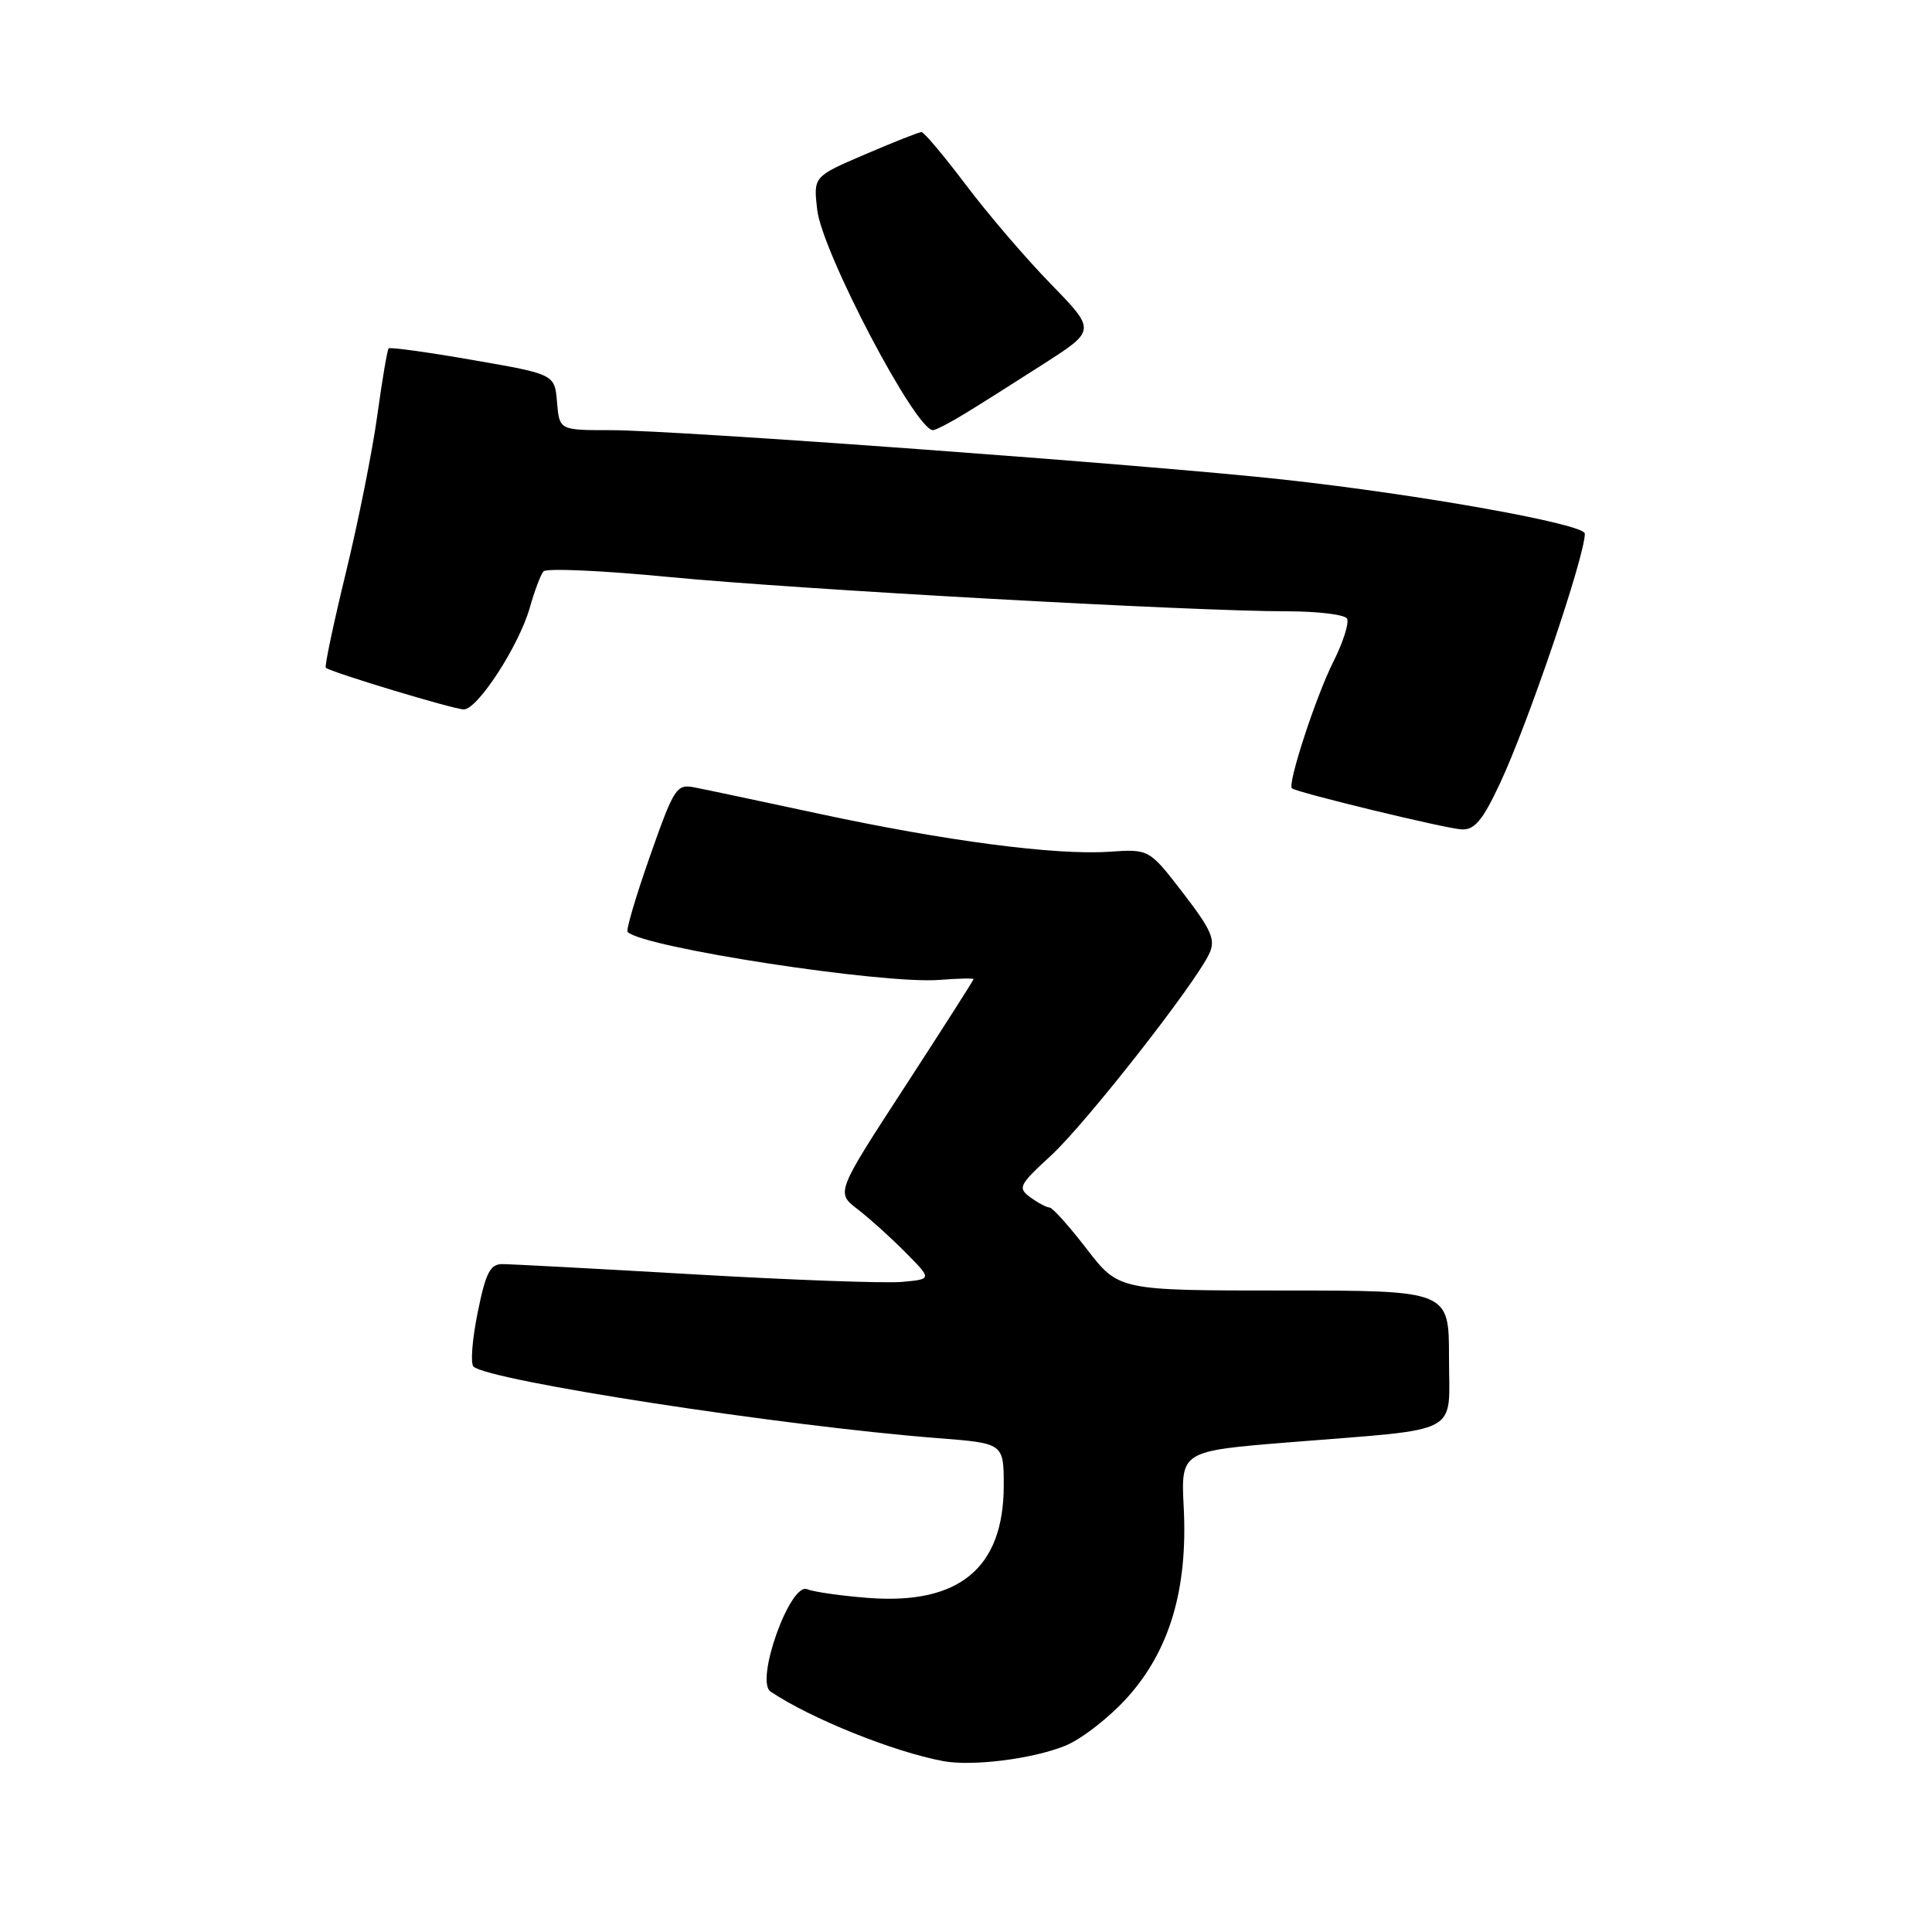 <?xml version="1.0" encoding="UTF-8" standalone="no"?>
<!DOCTYPE svg PUBLIC "-//W3C//DTD SVG 1.1//EN" "http://www.w3.org/Graphics/SVG/1.1/DTD/svg11.dtd" >
<svg xmlns="http://www.w3.org/2000/svg" xmlns:xlink="http://www.w3.org/1999/xlink" version="1.1" viewBox="0 0 256 256">
 <g >
 <path fill="currentColor"
d=" M 141.11 231.34 C 143.26 230.48 146.98 227.59 149.39 224.91 C 154.99 218.68 157.40 210.57 156.85 199.76 C 156.47 192.27 156.47 192.27 170.99 191.10 C 194.04 189.24 192.00 190.33 192.00 179.89 C 192.00 171.00 192.00 171.00 170.12 171.00 C 148.24 171.00 148.24 171.00 144.00 165.50 C 141.67 162.47 139.45 160.00 139.07 160.00 C 138.69 160.00 137.56 159.40 136.54 158.66 C 134.82 157.40 135.00 157.04 139.27 153.11 C 143.90 148.84 158.43 130.30 160.25 126.33 C 161.09 124.51 160.53 123.23 156.76 118.33 C 152.27 112.50 152.27 112.50 146.99 112.86 C 139.83 113.34 125.33 111.44 108.50 107.82 C 100.80 106.17 93.37 104.59 92.00 104.33 C 89.64 103.87 89.31 104.39 86.12 113.46 C 84.26 118.75 82.93 123.26 83.16 123.49 C 85.22 125.55 117.02 130.44 124.50 129.84 C 126.97 129.65 129.00 129.60 129.00 129.74 C 129.00 129.88 124.90 136.30 119.89 144.01 C 110.77 158.03 110.77 158.03 113.64 160.23 C 115.21 161.44 118.08 164.02 120.00 165.97 C 123.50 169.50 123.50 169.50 119.50 169.86 C 117.30 170.06 104.93 169.61 92.00 168.86 C 79.07 168.11 67.62 167.50 66.55 167.50 C 64.94 167.50 64.36 168.66 63.29 173.94 C 62.57 177.48 62.32 180.70 62.74 181.08 C 64.78 182.96 103.78 188.97 124.25 190.56 C 133.00 191.24 133.00 191.24 133.00 196.87 C 132.99 207.79 127.08 212.67 115.00 211.73 C 111.43 211.45 107.80 210.93 106.95 210.58 C 104.69 209.65 100.02 222.74 102.10 224.14 C 107.39 227.70 118.39 232.13 125.00 233.36 C 128.84 234.07 136.76 233.08 141.11 231.34 Z  M 198.78 103.75 C 202.51 95.78 210.00 73.71 210.00 70.71 C 210.00 69.44 188.26 65.54 170.00 63.54 C 152.33 61.60 89.65 57.00 80.93 57.00 C 74.12 57.00 74.12 57.00 73.81 53.30 C 73.50 49.59 73.50 49.59 62.67 47.71 C 56.72 46.67 51.69 45.98 51.50 46.16 C 51.32 46.35 50.64 50.33 50.00 55.00 C 49.36 59.68 47.49 69.05 45.84 75.84 C 44.19 82.62 42.99 88.31 43.17 88.48 C 43.82 89.07 60.13 94.00 61.46 94.00 C 63.29 94.00 68.77 85.55 70.19 80.55 C 70.82 78.32 71.64 76.14 72.01 75.71 C 72.38 75.27 79.85 75.60 88.59 76.45 C 105.42 78.08 158.01 81.00 170.49 81.00 C 174.55 81.00 178.15 81.43 178.48 81.96 C 178.80 82.49 177.99 85.08 176.66 87.71 C 174.35 92.31 170.55 103.95 171.19 104.46 C 171.90 105.03 191.67 109.82 193.68 109.90 C 195.40 109.98 196.46 108.71 198.78 103.75 Z  M 127.88 54.79 C 129.87 53.58 134.58 50.60 138.36 48.17 C 145.21 43.77 145.21 43.77 139.24 37.63 C 135.95 34.26 130.89 28.35 127.99 24.50 C 125.08 20.65 122.44 17.50 122.10 17.50 C 121.77 17.50 118.41 18.83 114.64 20.45 C 107.78 23.39 107.78 23.39 108.28 27.77 C 108.91 33.38 121.31 57.00 123.62 57.00 C 123.97 57.00 125.89 56.01 127.88 54.79 Z "/>
</g>
</svg>